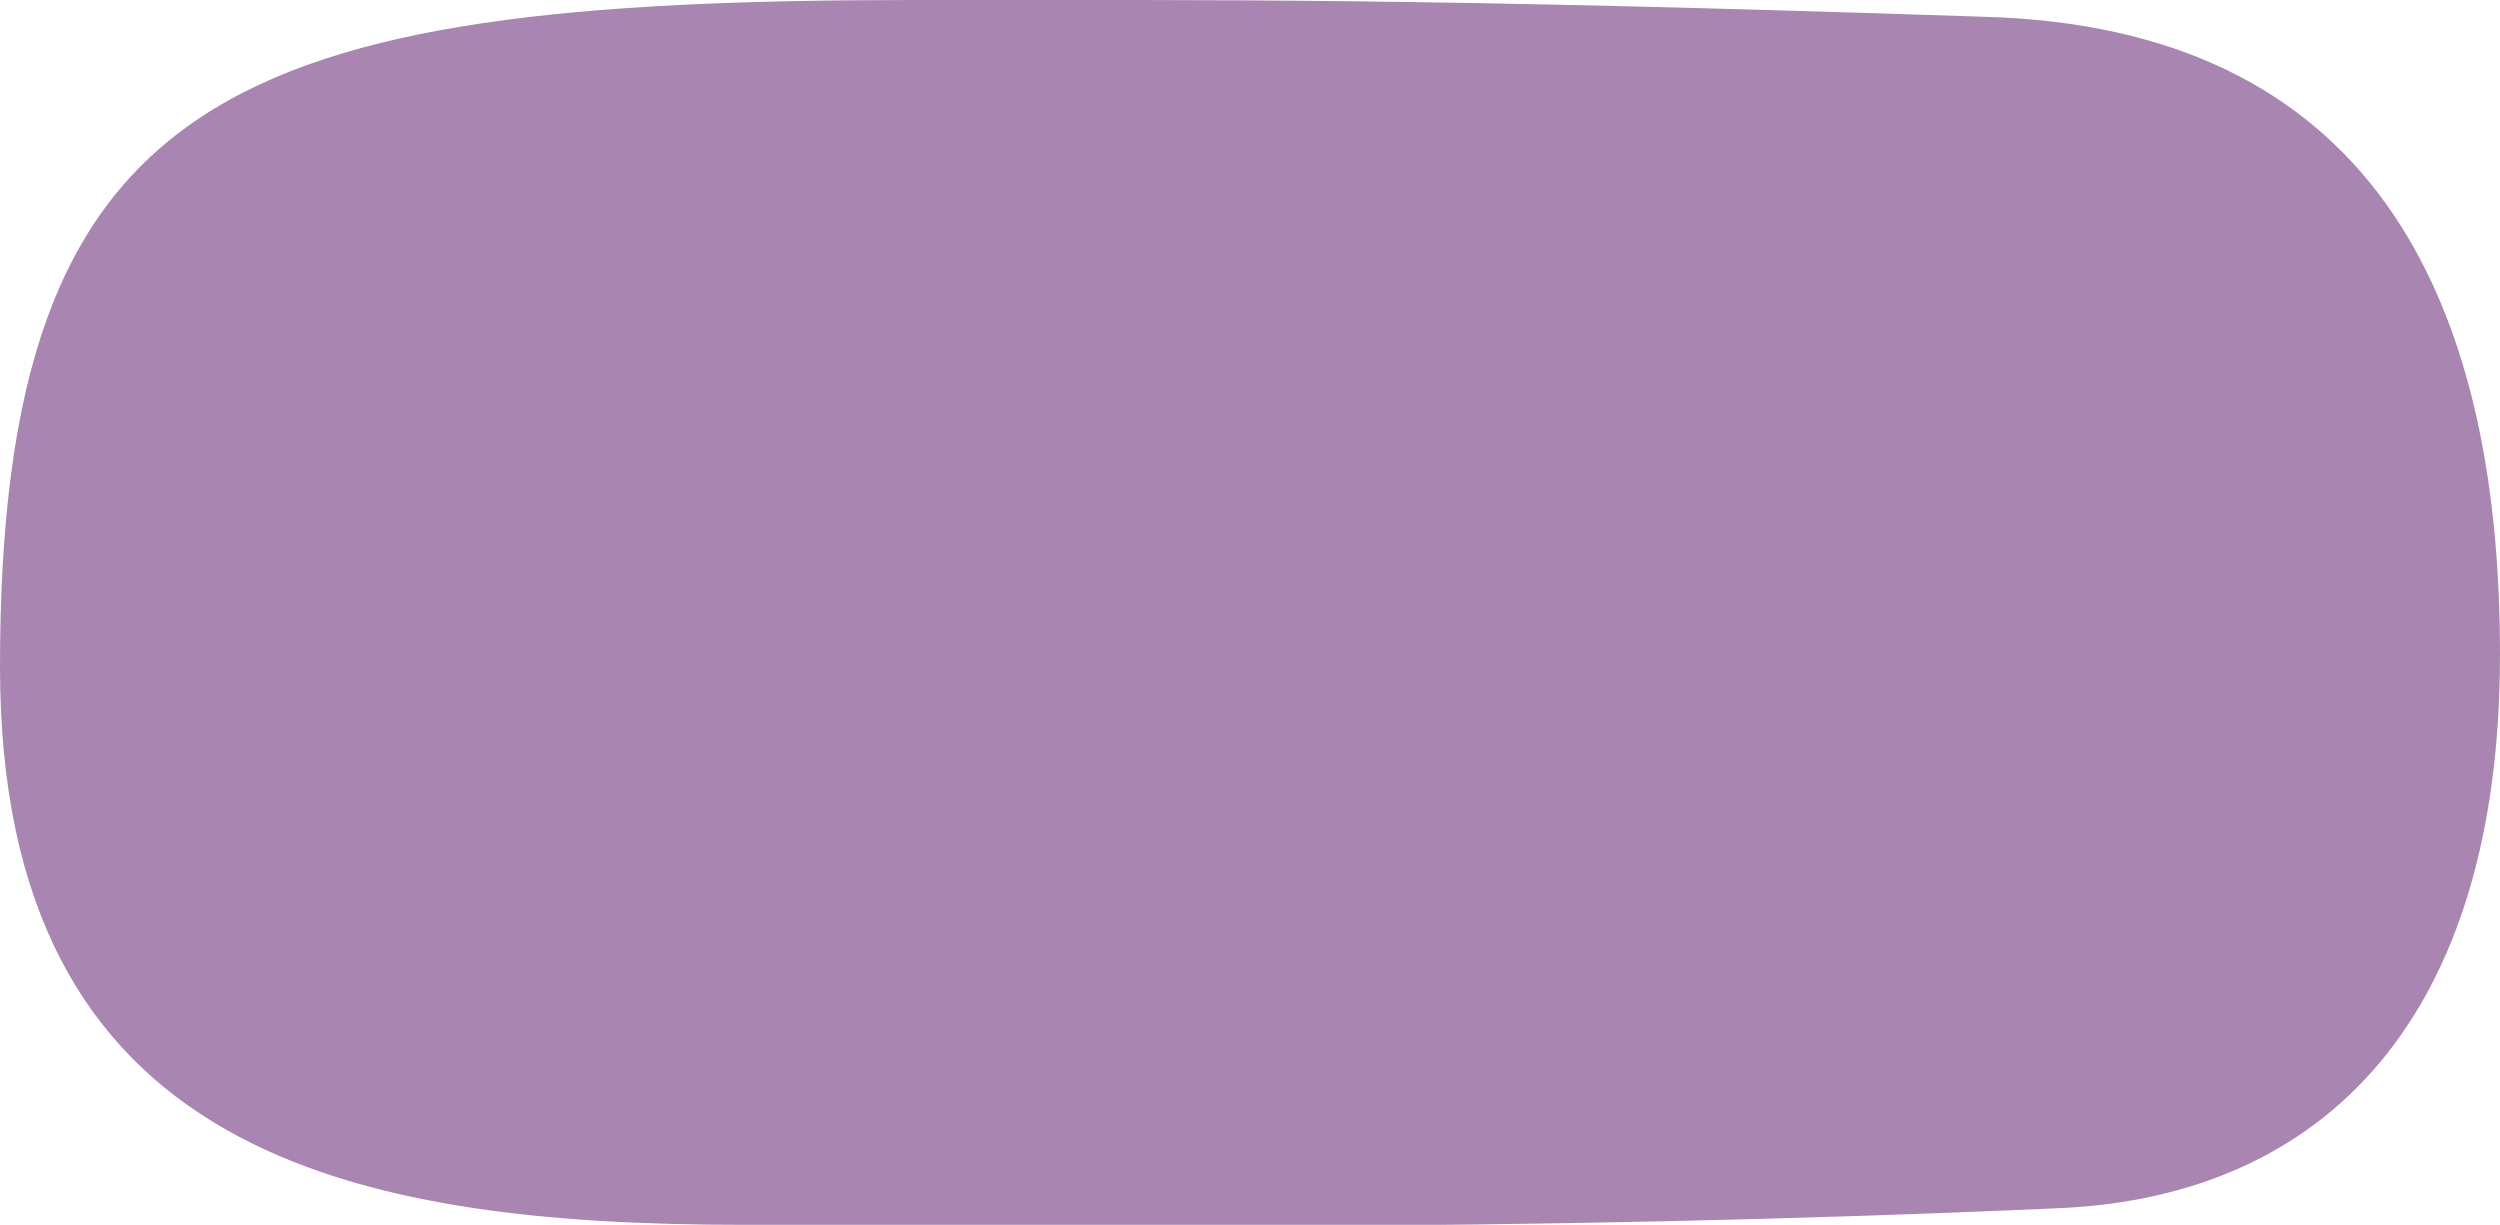 <?xml version="1.0" encoding="utf-8"?>
<!-- Generator: Adobe Illustrator 26.2.1, SVG Export Plug-In . SVG Version: 6.00 Build 0)  -->
<svg version="1.1" id="Capa_1" xmlns="http://www.w3.org/2000/svg" xmlns:xlink="http://www.w3.org/1999/xlink" x="0px" y="0px"
	 viewBox="0 0 119.2 58.4" style="enable-background:new 0 0 119.2 58.4;" xml:space="preserve">
<style type="text/css">
	.st0{fill:#A886B1;}
</style>
<path class="st0" d="M43.6,0c14.8,0,24.1-0.1,51,0.8c18.2,0.5,24.6,13,24.6,30.4S110.8,57,98.3,57.6c-26.8,1.2-47.9,0.8-62.8,0.8
	C16.8,58.4,0,55.1,0,31.8C0,4.3,11,0,43.6,0"/>
</svg>
